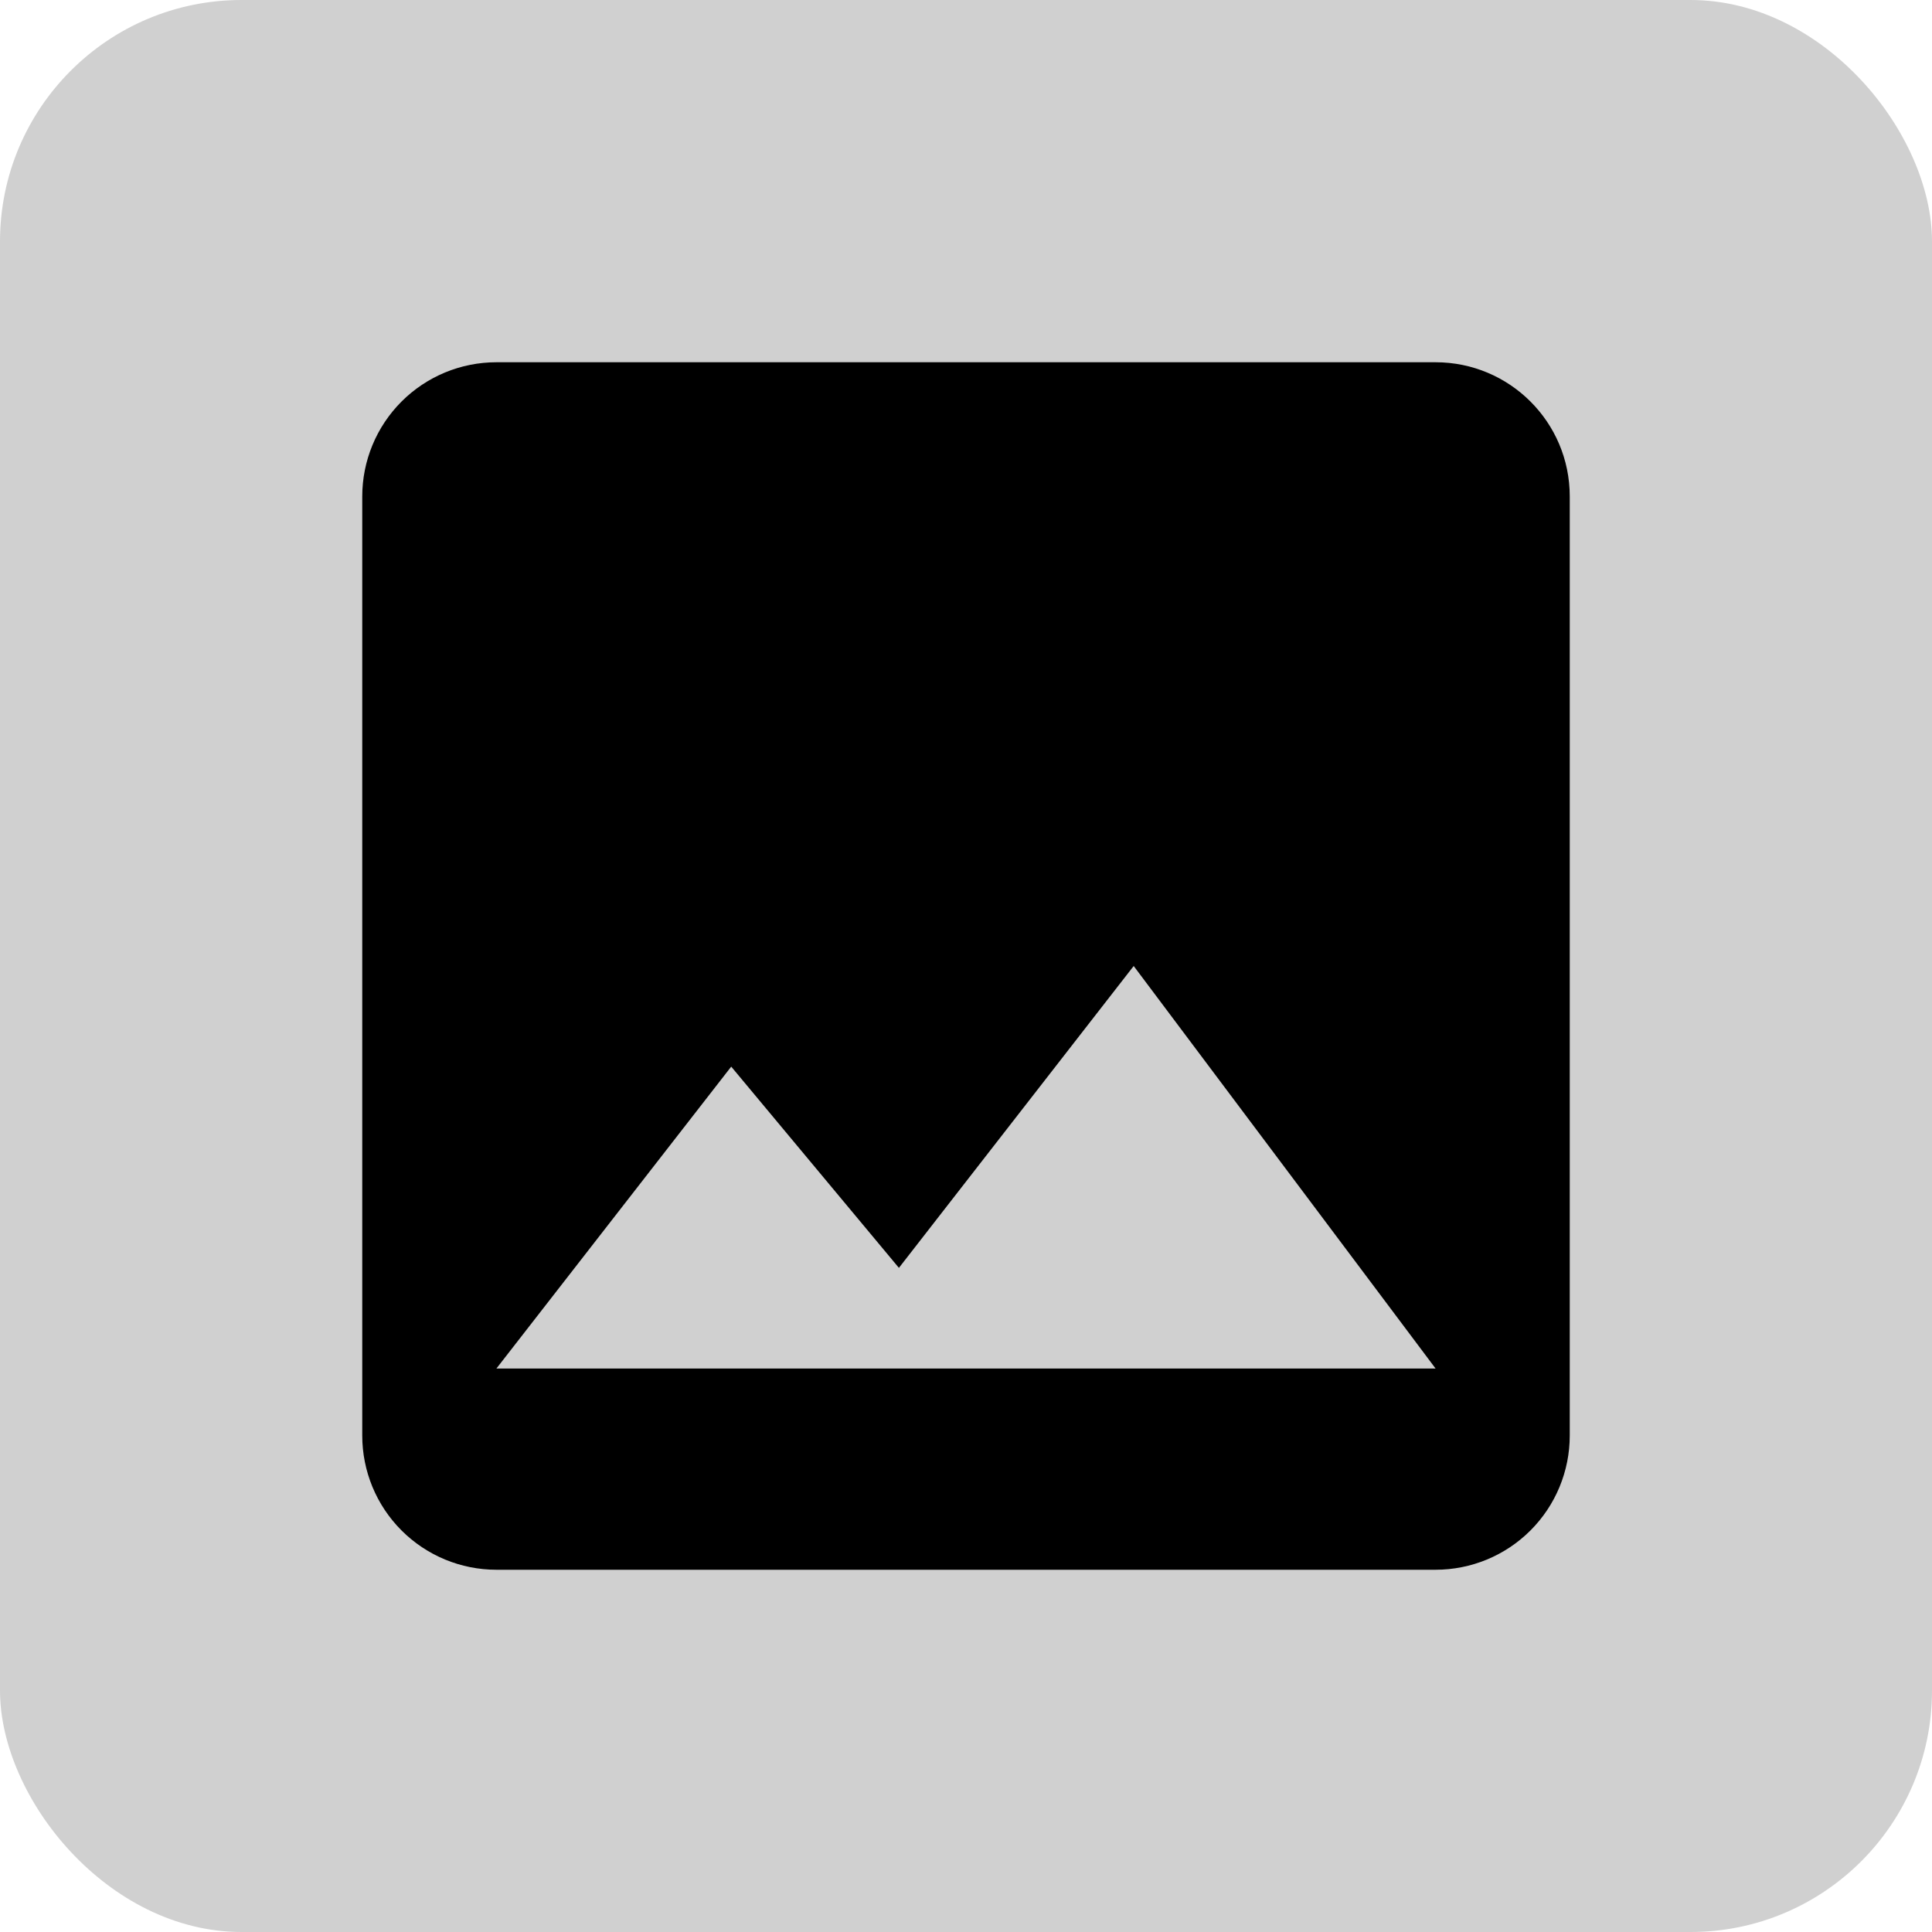 <svg width="80" height="80" viewBox="0 0 80 80" fill="none" xmlns="http://www.w3.org/2000/svg">
<rect width="80" height="80" rx="10" fill="#D0D0D0"/>
<path d="M30.278 44.167L37.222 52.5L46.944 40L59.444 56.667H20.556M65 59.444V20.556C65 17.472 62.5 15 59.444 15H20.556C19.082 15 17.669 15.585 16.627 16.627C15.585 17.669 15 19.082 15 20.556V59.444C15 60.918 15.585 62.331 16.627 63.373C17.669 64.415 19.082 65 20.556 65H59.444C60.918 65 62.331 64.415 63.373 63.373C64.415 62.331 65 60.918 65 59.444Z" fill="black"/>
</svg>
